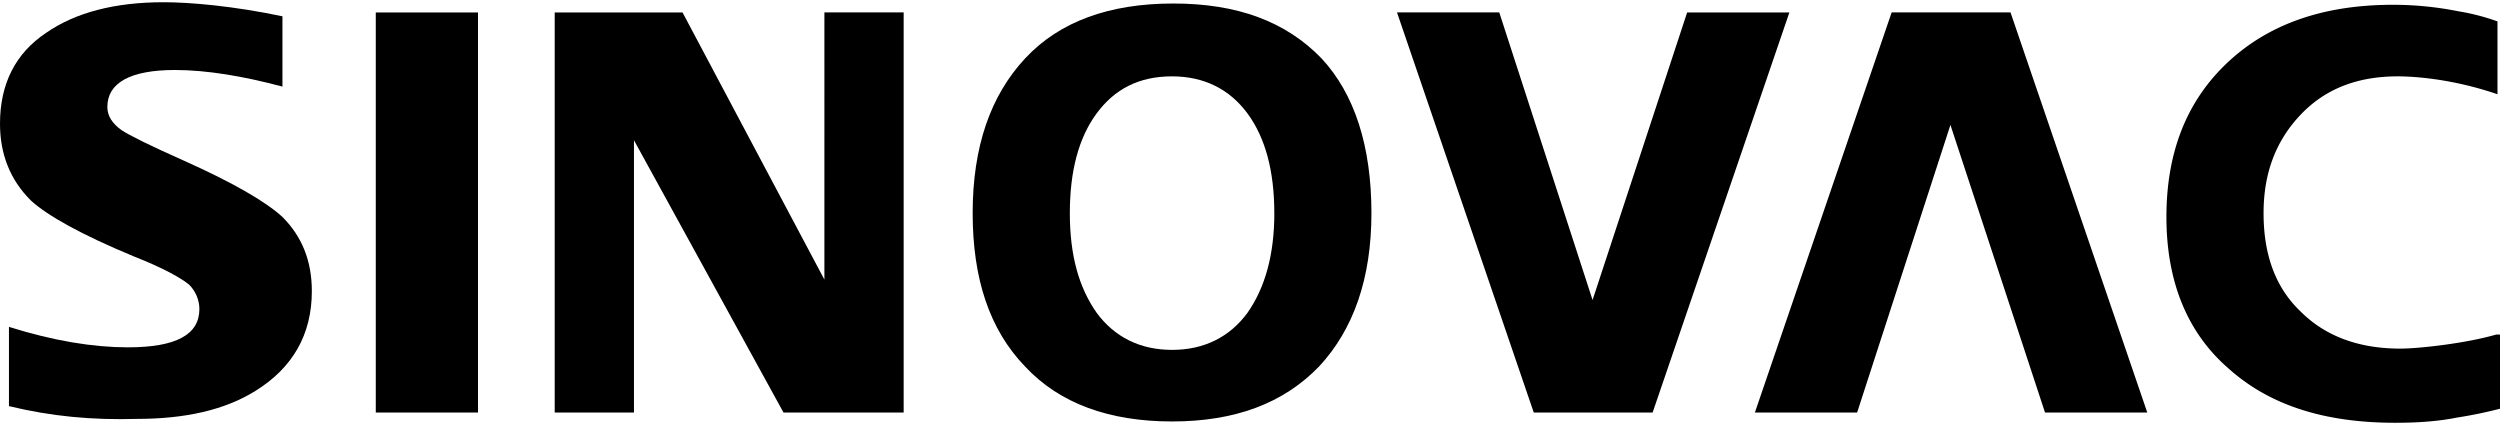 <svg height="425" width="2500" xmlns="http://www.w3.org/2000/svg" viewBox="0.223 0.135 99.354 16.713"><path d="M19.22 16.44V.541h-4.063V16.441zM54.726 8.516c0 2.59-.71 4.623-2.082 6.096-1.423 1.473-3.353 2.184-5.842 2.184s-4.47-.711-5.841-2.184c-1.422-1.473-2.083-3.505-2.083-6.096 0-2.641.711-4.673 2.083-6.146S44.313.186 46.853.186s4.47.711 5.892 2.184c1.321 1.422 1.981 3.505 1.981 6.146m-3.86 0c0-1.676-.356-2.997-1.067-3.962s-1.727-1.473-2.997-1.473c-1.32 0-2.285.508-2.997 1.473S42.74 6.84 42.74 8.516s.355 2.946 1.066 3.962c.712.965 1.727 1.473 2.997 1.473s2.286-.508 2.997-1.473c.711-1.016 1.067-2.336 1.067-3.962" fill="hsl(220, 15%, 62%)"/><path d="M63.514 11.97L67.273.541h4.063l-5.435 15.9h-4.724L55.742.54h4.064z" fill="hsl(220, 15%, 77%)"/><path d="M.579 16.186v-3.149c1.778.559 3.352.813 4.724.813 1.93 0 2.844-.508 2.844-1.524 0-.356-.152-.711-.406-.965-.305-.254-1.016-.66-2.184-1.118-2.083-.863-3.454-1.625-4.114-2.235C.63 7.196.223 6.18.223 4.961c0-1.575.61-2.794 1.83-3.607C3.22.541 4.794.135 6.724.135c1.067 0 2.794.153 4.724.559v2.794c-1.524-.407-2.997-.66-4.267-.66-1.777 0-2.692.507-2.692 1.472 0 .356.203.66.559.915.305.203 1.117.61 2.489 1.219 1.93.863 3.25 1.625 3.911 2.235.762.762 1.168 1.727 1.168 2.946 0 1.727-.762 3.047-2.235 3.962-1.219.762-2.793 1.117-4.723 1.117-1.778.051-3.404-.101-5.08-.508zM22.268 16.44V.541h5.08l5.638 10.617V.54h3.15v15.9H31.36L25.418 5.62v10.82z" fill="hsl(220, 15%, 62%)"/><g fill="hsl(220, 15%, 77%)"><path d="M77.736 5.011l-3.708 11.43h-4.063L75.4.54h4.724l5.435 15.9h-4.064zM99.426 13.342c-1.22.355-3.099.559-3.81.559-1.676 0-2.997-.508-3.962-1.474-1.016-.965-1.473-2.285-1.473-3.91s.508-2.896 1.473-3.912 2.235-1.524 3.86-1.524c.66 0 2.185.102 3.963.711V.897a8.775 8.775 0 0 0-1.575-.406 13.164 13.164 0 0 0-2.59-.254c-2.743 0-4.928.762-6.553 2.285S86.32 6.078 86.32 8.67c0 2.54.812 4.571 2.438 5.993 1.625 1.474 3.81 2.185 6.654 2.185.864 0 1.676-.051 2.438-.204a17.28 17.28 0 0 0 1.727-.355v-2.946z"/></g></svg>